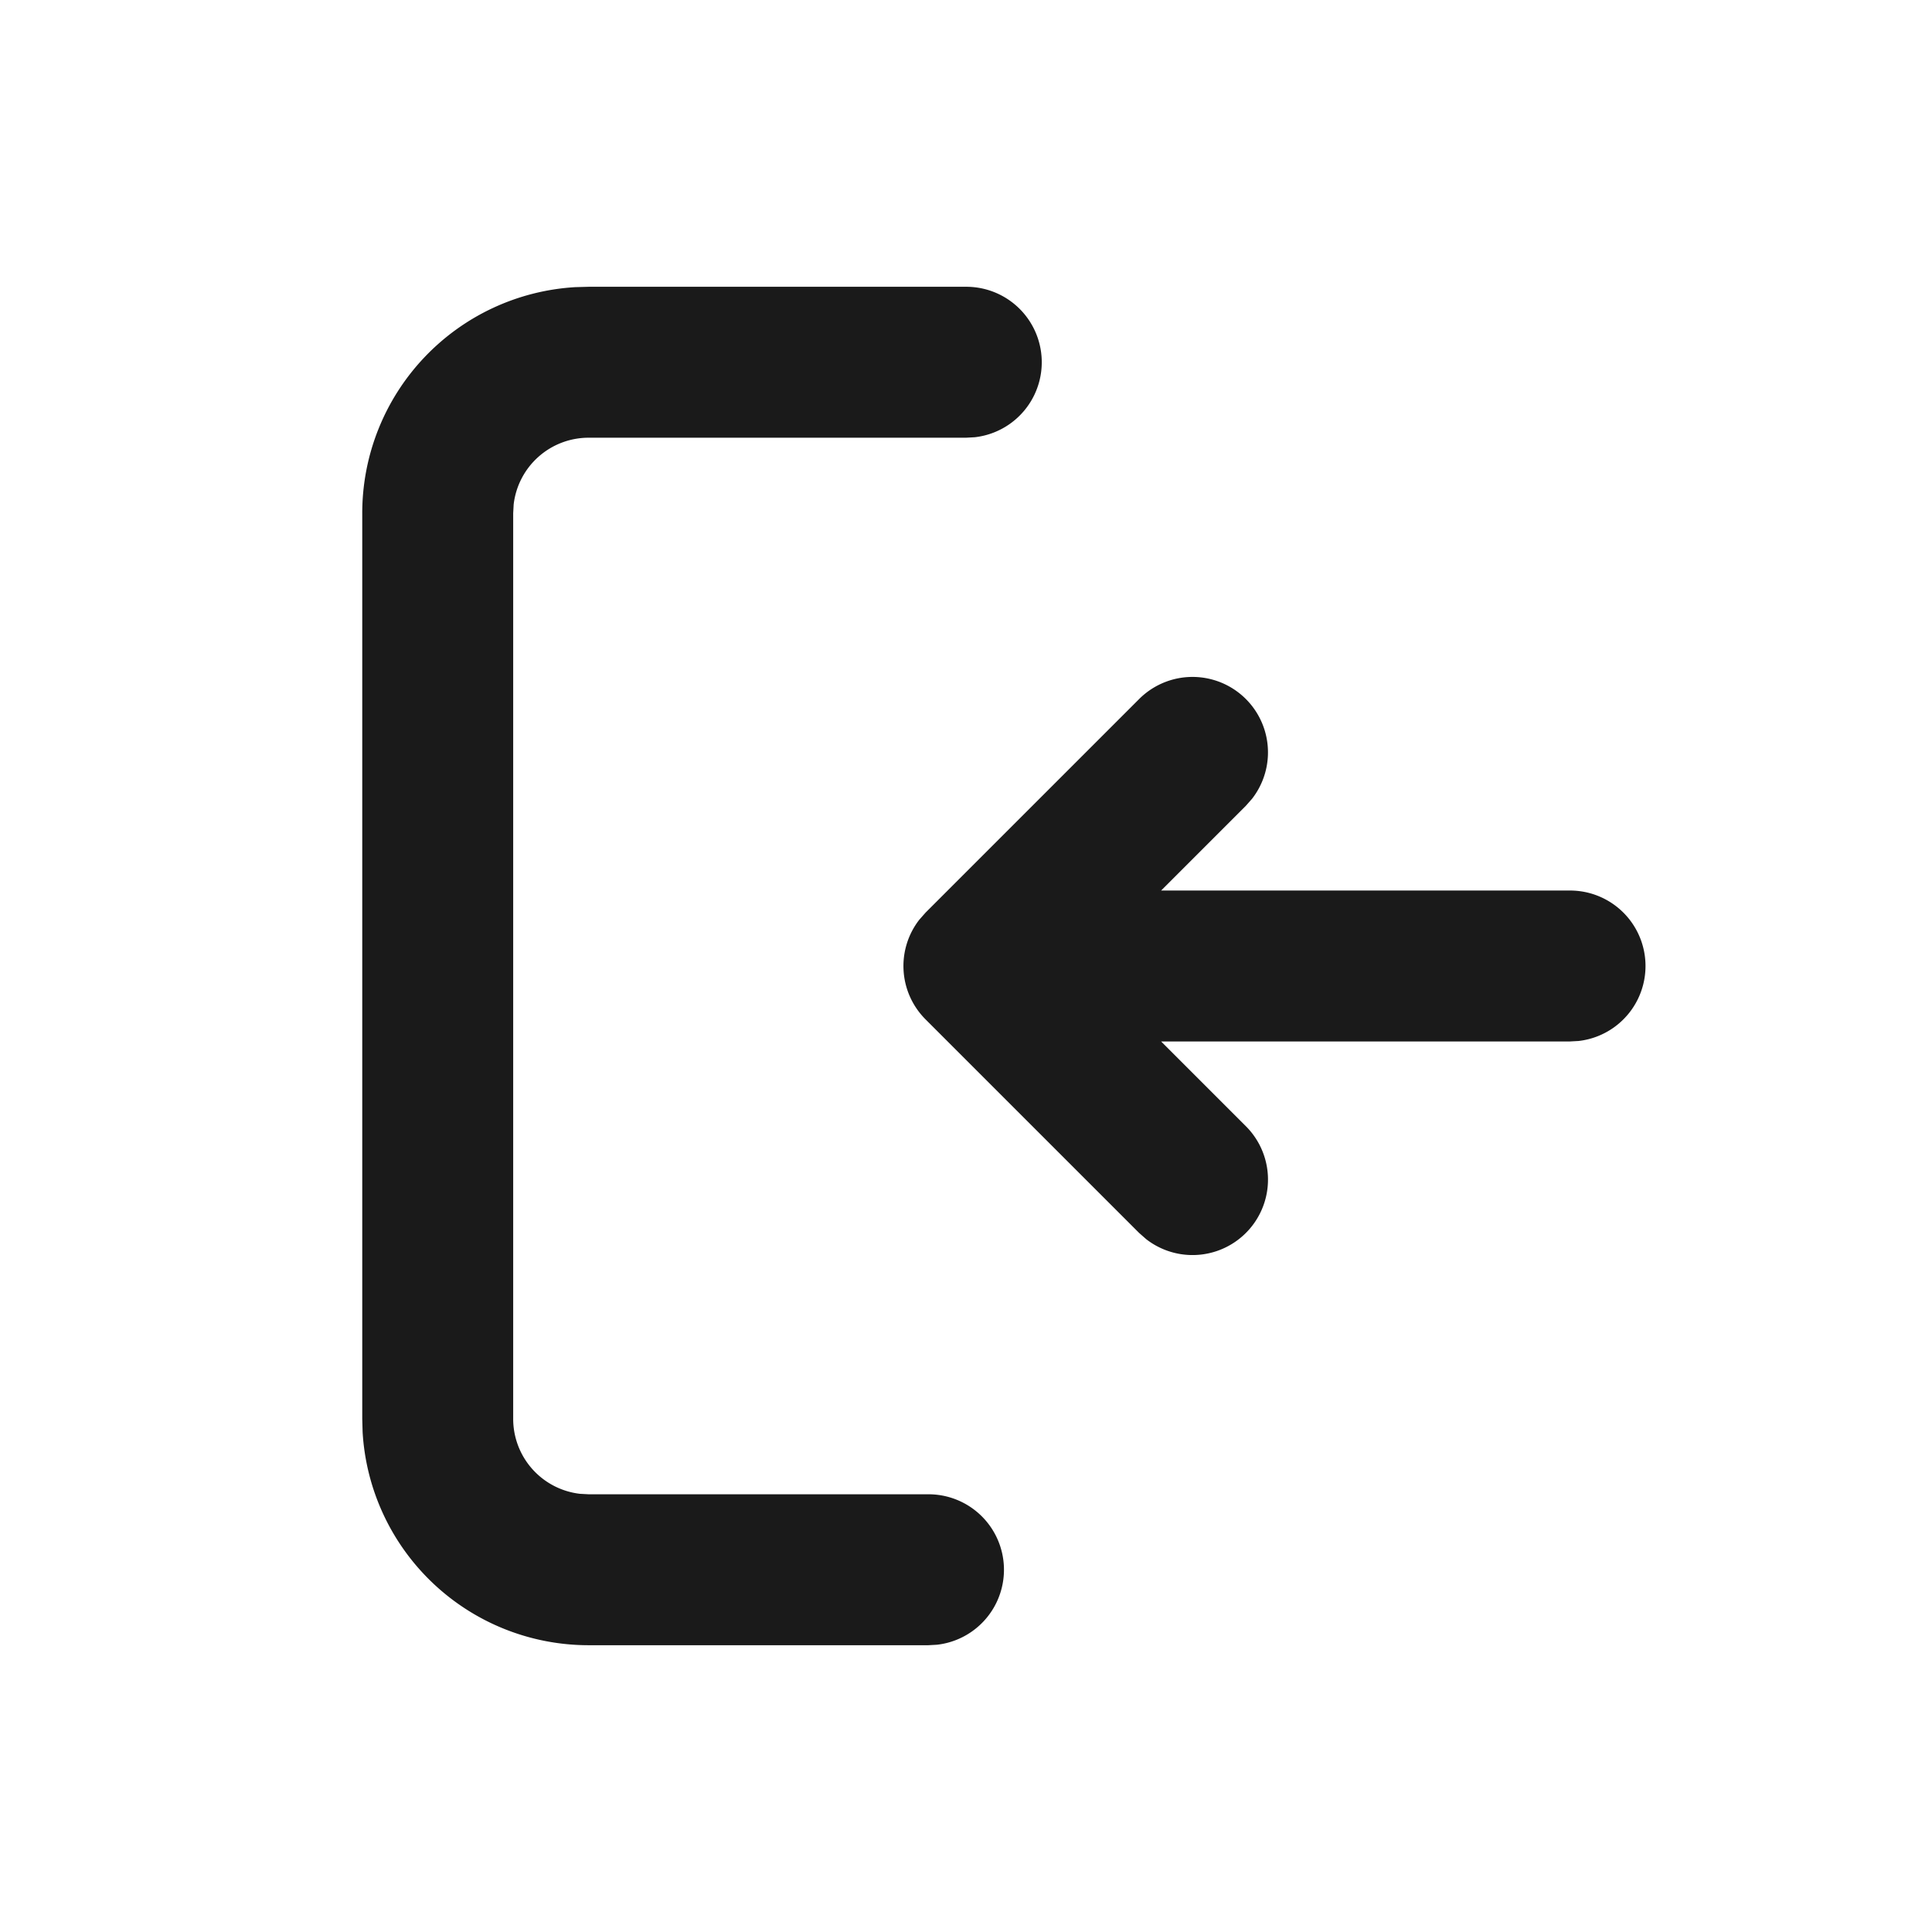 <svg xmlns="http://www.w3.org/2000/svg" viewBox="-0.5 -0.5 16 16" id="Entrance-Line--Streamline-Mingcute.svg"
	height="16" width="16">
	<desc>Entrance Line Streamline Icon: https://streamlinehq.com</desc>
	<g fill="none" fill-rule="nonzero">
		<path
			d="M15 0v15H0V0h15ZM7.871 14.536l-0.007 0.001 -0.044 0.022 -0.013 0.003 -0.009 -0.003 -0.044 -0.022c-0.006 -0.003 -0.012 -0.001 -0.015 0.003l-0.003 0.006 -0.011 0.268 0.003 0.013 0.006 0.008 0.065 0.046 0.009 0.003 0.007 -0.003 0.065 -0.046 0.007 -0.01 0.003 -0.011 -0.011 -0.267c-0.001 -0.006 -0.006 -0.011 -0.011 -0.011Zm0.166 -0.071 -0.008 0.001 -0.116 0.058 -0.006 0.006 -0.002 0.007 0.011 0.269 0.003 0.007 0.005 0.004 0.126 0.058c0.007 0.003 0.014 0 0.018 -0.005l0.003 -0.009 -0.021 -0.384c-0.002 -0.007 -0.006 -0.013 -0.013 -0.014Zm-0.447 0.001a0.014 0.014 0 0 0 -0.017 0.004l-0.004 0.009 -0.021 0.384c0 0.007 0.004 0.013 0.011 0.015l0.009 -0.001 0.126 -0.058 0.006 -0.005 0.003 -0.007 0.011 -0.269 -0.002 -0.007 -0.006 -0.006 -0.115 -0.057Z"
			stroke-width="1"></path>
		<path fill="#1a1a1a"
			d="M7.5 1.875a0.625 0.625 0 0 1 0.073 1.246L7.5 3.125H4.375a0.625 0.625 0 0 0 -0.621 0.552L3.75 3.75v7.5a0.625 0.625 0 0 0 0.552 0.621L4.375 11.875h2.812a0.625 0.625 0 0 1 0.073 1.246L7.188 13.125H4.375a1.875 1.875 0 0 1 -1.872 -1.765L2.5 11.25V3.75a1.875 1.875 0 0 1 1.765 -1.872L4.375 1.875h3.125Zm1.433 3.415a0.625 0.625 0 0 1 0.936 0.825l-0.052 0.059L9.116 6.875H12.5a0.625 0.625 0 0 1 0.073 1.246L12.5 8.125h-3.384l0.701 0.701a0.625 0.625 0 0 1 -0.825 0.936l-0.059 -0.052 -1.768 -1.768a0.625 0.625 0 0 1 -0.052 -0.825l0.052 -0.059 1.768 -1.768Z"
			stroke-width="1"></path>
	</g>
</svg>